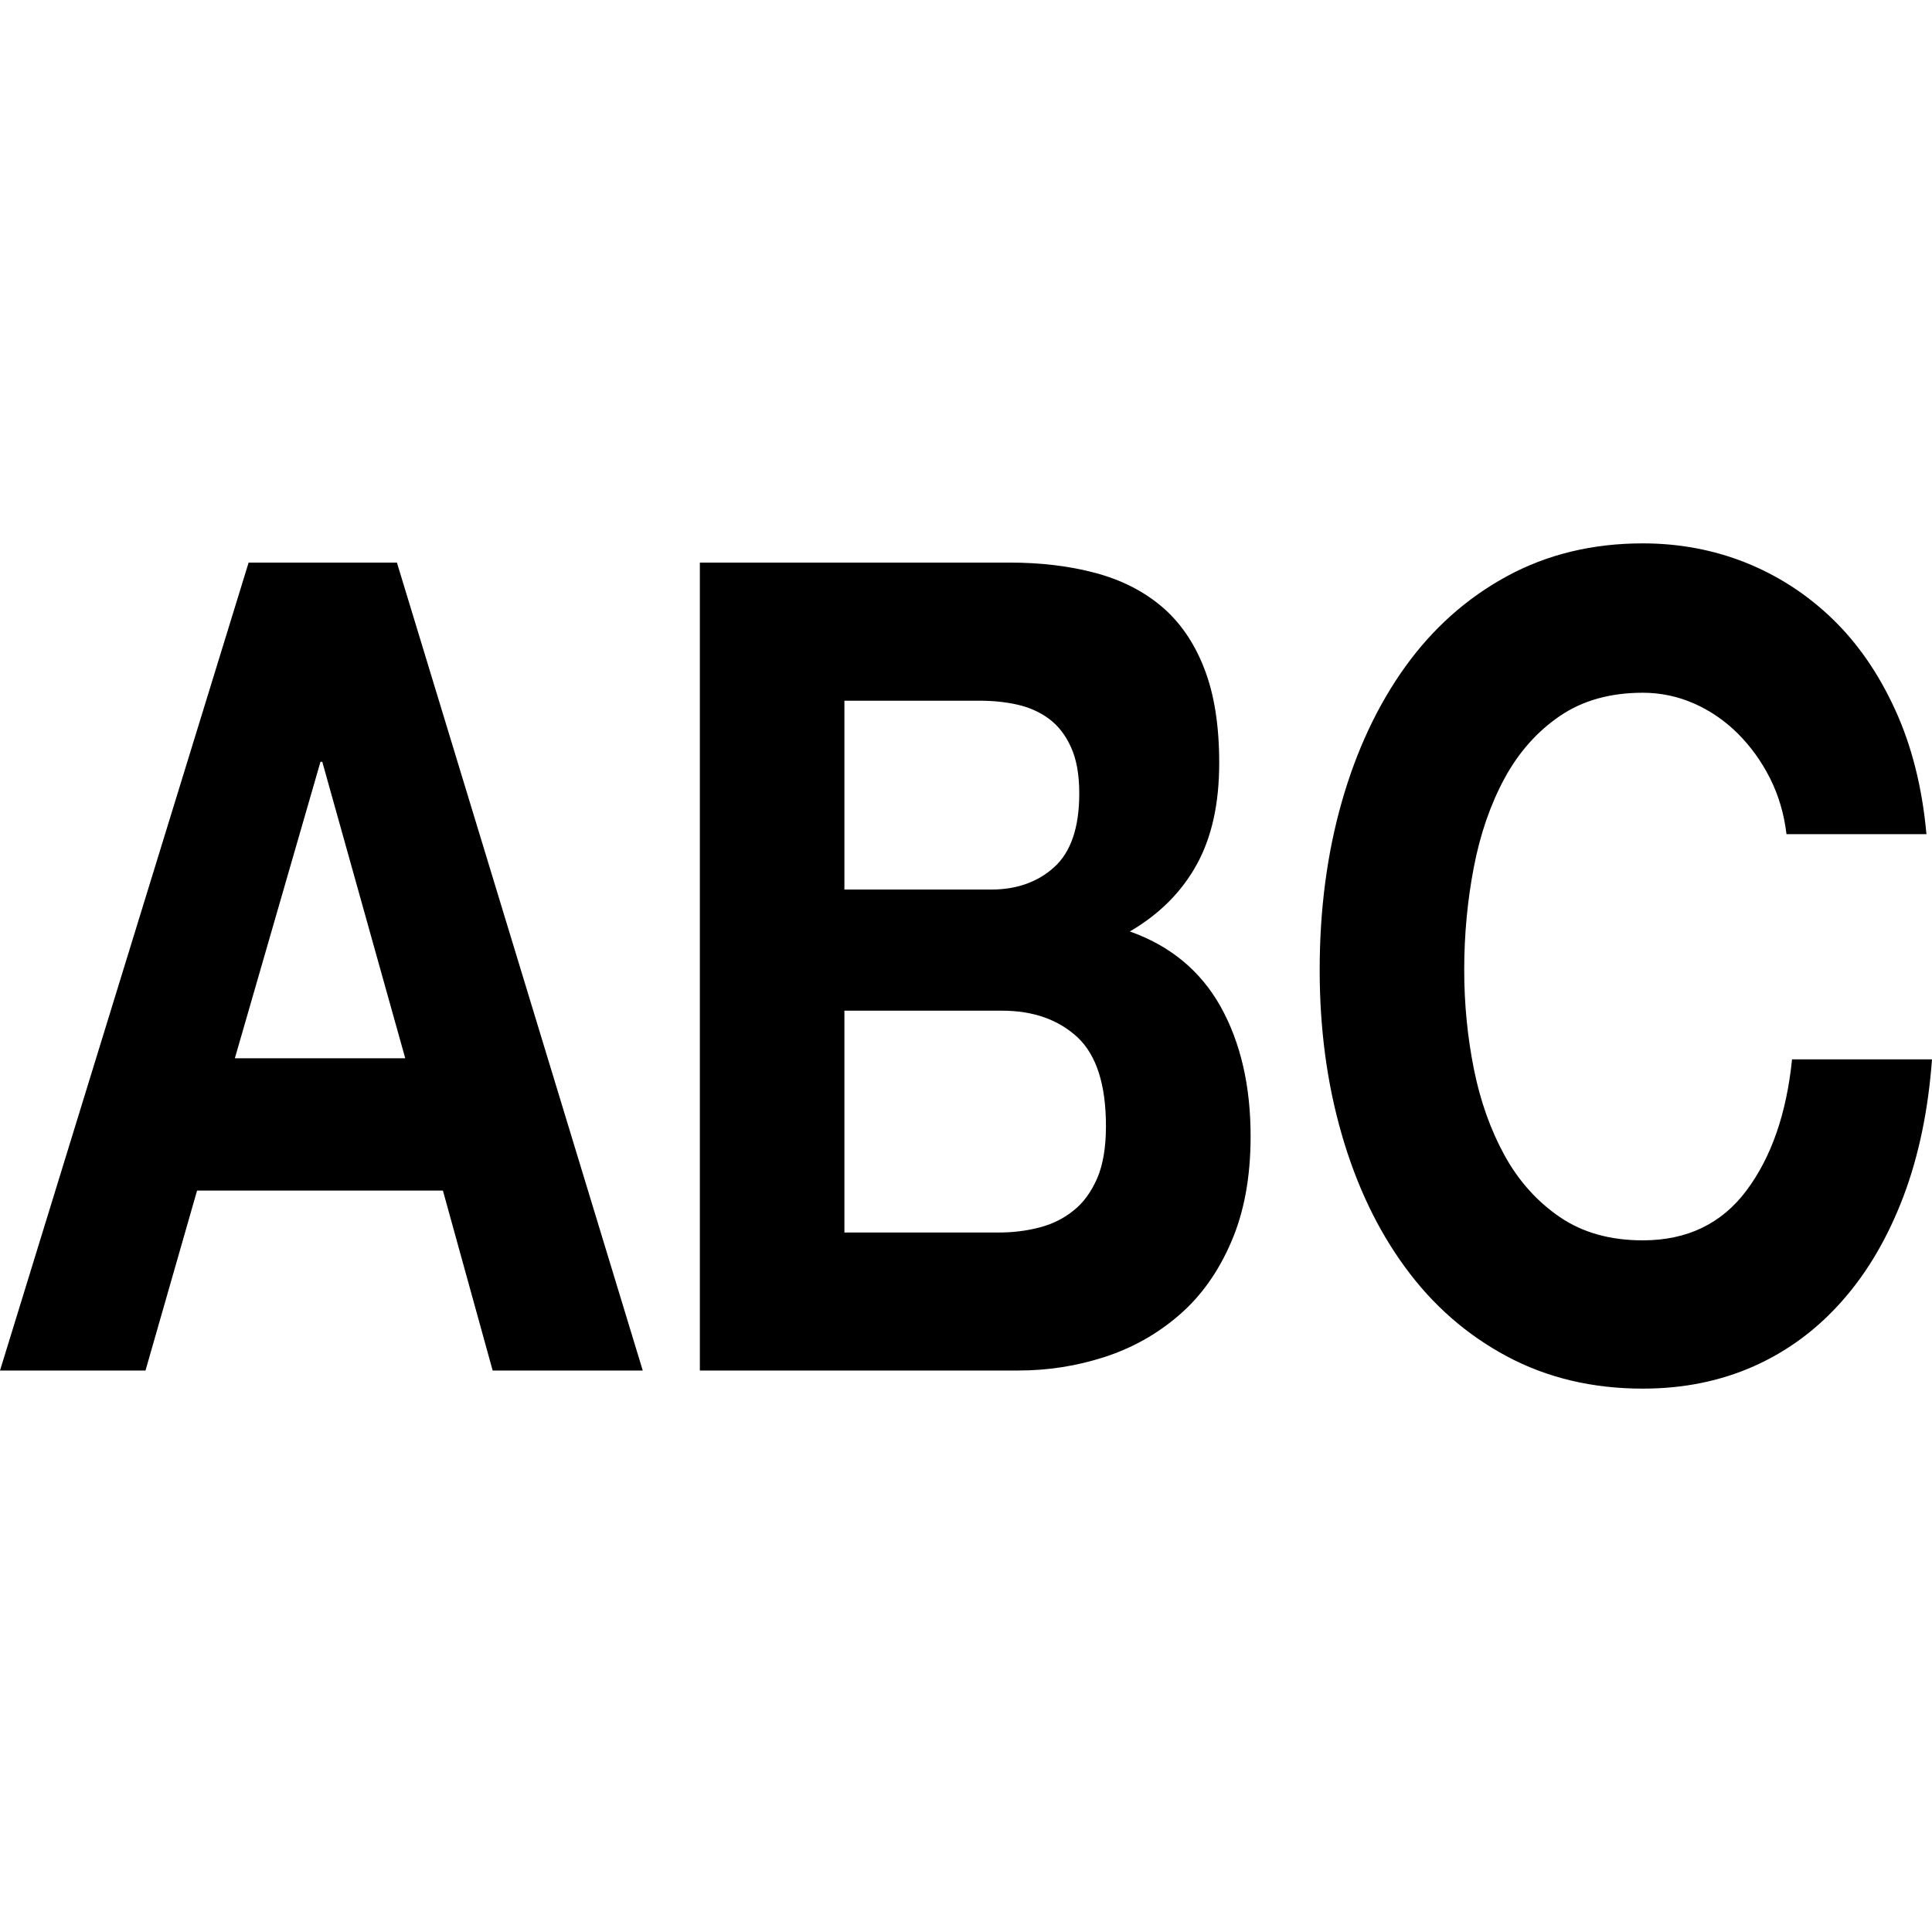 <?xml version="1.0" encoding="UTF-8"?>
<svg width="16px" height="16px" viewBox="0 0 16 16" version="1.1" xmlns="http://www.w3.org/2000/svg" xmlns:xlink="http://www.w3.org/1999/xlink">
    <!-- Generator: Sketch 51.2 (57519) - http://www.bohemiancoding.com/sketch -->
    <title>type_varchar</title>
    <desc>Created with Sketch.</desc>
    <defs></defs>
    <g id="type_varchar" stroke="none" stroke-width="1" fill="none" fill-rule="evenodd">
        <path d="M1.945,8.764 L3.356,8.764 L2.669,6.309 L2.654,6.309 L1.945,8.764 Z M2.059,4.659 L3.287,4.659 L5.323,11.35 L4.08,11.35 L3.668,9.86 L1.632,9.86 L1.205,11.35 L3.71036535e-13,11.35 L2.059,4.659 Z M6.993,7.367 L8.206,7.367 C8.419,7.367 8.595,7.305 8.732,7.18 C8.869,7.055 8.938,6.852 8.938,6.571 C8.938,6.415 8.915,6.287 8.869,6.187 C8.824,6.087 8.763,6.009 8.686,5.952 C8.61,5.896 8.522,5.857 8.423,5.835 C8.324,5.813 8.221,5.803 8.114,5.803 L6.993,5.803 L6.993,7.367 Z M5.796,4.659 L8.358,4.659 C8.618,4.659 8.854,4.687 9.068,4.744 C9.281,4.8 9.464,4.892 9.617,5.02 C9.769,5.148 9.888,5.318 9.971,5.531 C10.055,5.743 10.097,6.006 10.097,6.318 C10.097,6.655 10.035,6.936 9.91,7.161 C9.786,7.386 9.602,7.571 9.357,7.714 C9.693,7.833 9.943,8.041 10.109,8.337 C10.274,8.634 10.357,8.992 10.357,9.41 C10.357,9.748 10.303,10.04 10.196,10.286 C10.09,10.533 9.946,10.735 9.765,10.891 C9.585,11.047 9.379,11.163 9.148,11.238 C8.916,11.313 8.679,11.35 8.435,11.35 L5.796,11.35 L5.796,4.659 Z M6.993,10.207 L8.275,10.207 C8.391,10.207 8.503,10.193 8.61,10.165 C8.717,10.137 8.811,10.09 8.892,10.024 C8.974,9.959 9.038,9.869 9.087,9.757 C9.135,9.645 9.159,9.501 9.159,9.326 C9.159,8.982 9.08,8.737 8.923,8.59 C8.765,8.444 8.557,8.37 8.297,8.37 L6.993,8.37 L6.993,10.207 Z M14.795,6.908 C14.775,6.74 14.729,6.585 14.658,6.444 C14.587,6.304 14.498,6.181 14.391,6.074 C14.284,5.968 14.163,5.885 14.029,5.826 C13.894,5.767 13.753,5.737 13.605,5.737 C13.336,5.737 13.107,5.801 12.919,5.929 C12.731,6.057 12.578,6.229 12.461,6.444 C12.344,6.66 12.259,6.905 12.206,7.18 C12.153,7.455 12.126,7.739 12.126,8.033 C12.126,8.314 12.153,8.587 12.206,8.853 C12.259,9.118 12.344,9.357 12.461,9.57 C12.578,9.782 12.731,9.952 12.919,10.08 C13.107,10.208 13.336,10.272 13.605,10.272 C13.971,10.272 14.257,10.135 14.463,9.86 C14.669,9.585 14.795,9.223 14.841,8.773 L16,8.773 C15.969,9.192 15.891,9.57 15.764,9.907 C15.636,10.244 15.469,10.532 15.26,10.769 C15.052,11.006 14.808,11.188 14.528,11.313 C14.248,11.438 13.941,11.5 13.605,11.5 C13.188,11.5 12.813,11.411 12.48,11.233 C12.147,11.055 11.867,10.81 11.638,10.497 C11.409,10.185 11.234,9.818 11.112,9.396 C10.99,8.975 10.929,8.52 10.929,8.033 C10.929,7.533 10.99,7.069 11.112,6.641 C11.234,6.213 11.409,5.84 11.638,5.521 C11.867,5.203 12.147,4.953 12.48,4.772 C12.813,4.591 13.188,4.5 13.605,4.5 C13.905,4.5 14.189,4.553 14.456,4.659 C14.723,4.766 14.962,4.92 15.173,5.123 C15.384,5.326 15.558,5.578 15.695,5.878 C15.832,6.177 15.919,6.521 15.954,6.908 L14.795,6.908 Z" id="ABC" fill="#000000"></path>
    </g>
</svg>